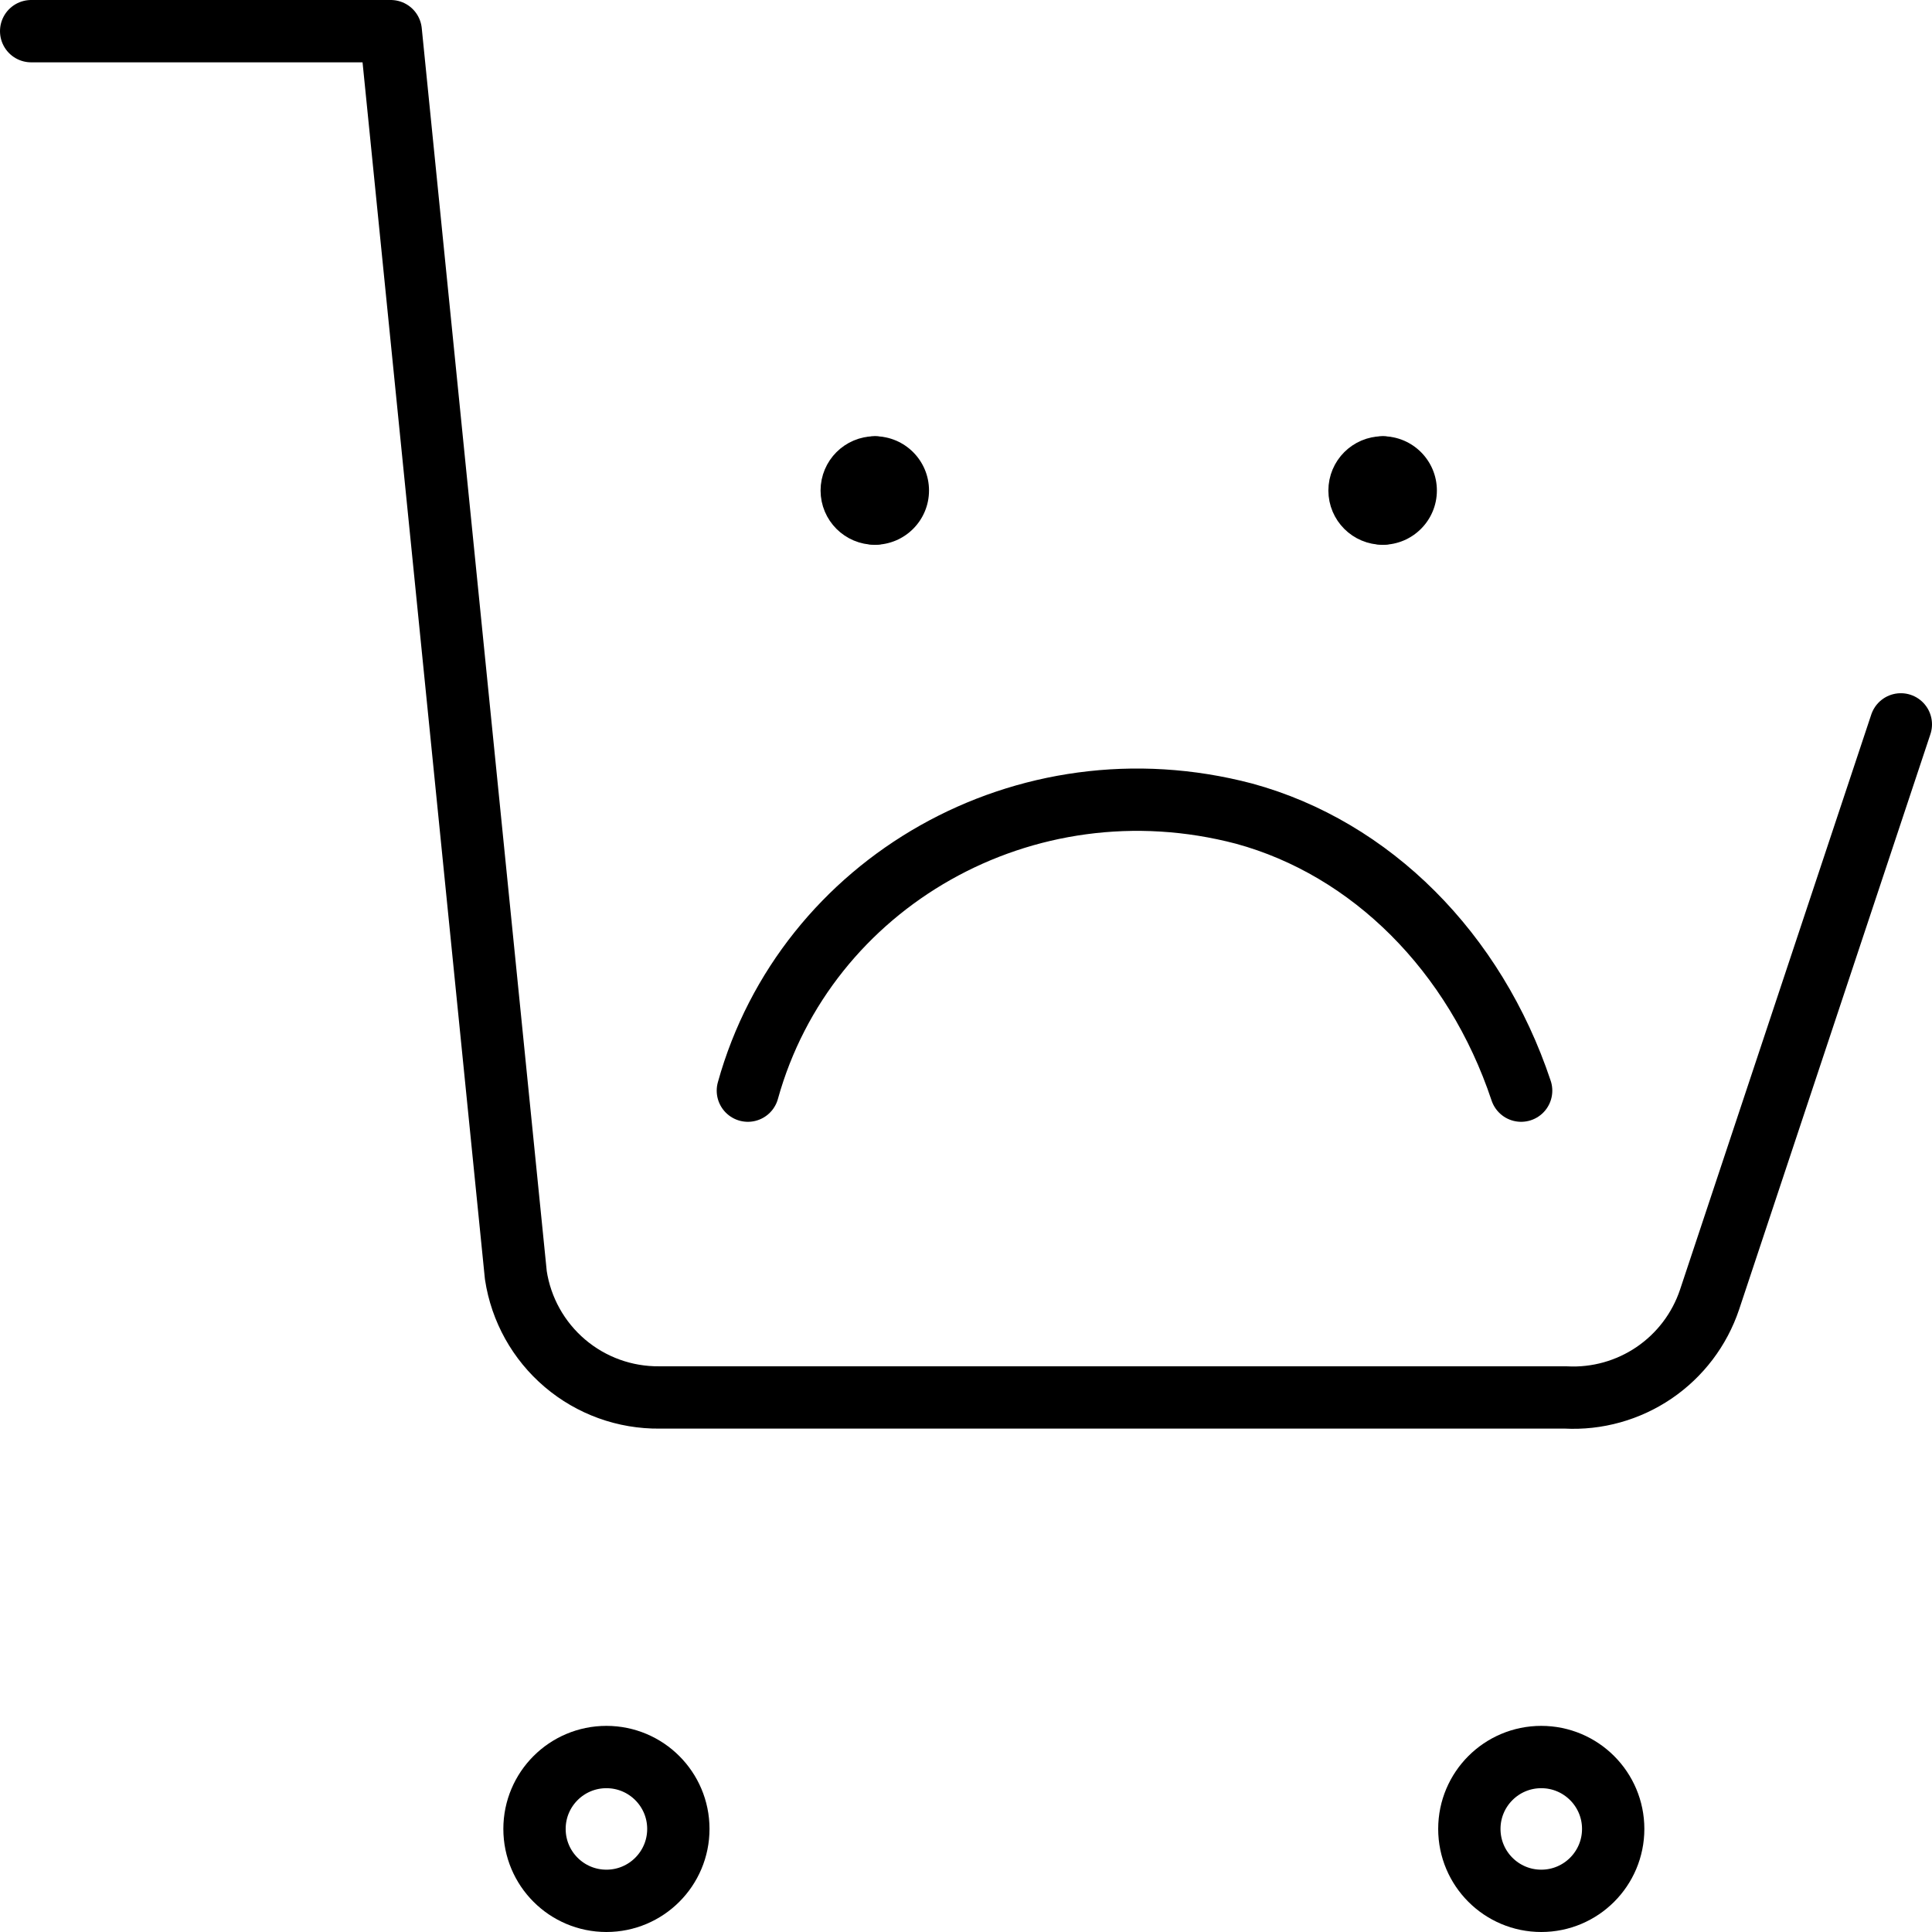 <svg width="62" height="62" viewBox="0 0 62 62" fill="none" xmlns="http://www.w3.org/2000/svg">
<path d="M1 1H12.539L16.554 40.923C16.721 42.024 17.28 43.027 18.128 43.748C18.976 44.469 20.056 44.859 21.169 44.846H50.246C51.253 44.899 52.249 44.62 53.082 44.054C53.915 43.487 54.54 42.663 54.861 41.708L61 23.246" stroke="#000000" stroke-width="2" stroke-linecap="round" stroke-linejoin="round"/>
<path d="M49.461 61C48.186 61 47.153 59.967 47.153 58.692C47.153 57.418 48.186 56.385 49.461 56.385C50.735 56.385 51.769 57.418 51.769 58.692C51.769 59.967 50.735 61 49.461 61Z" stroke="#000000" stroke-width="2" stroke-linecap="round" stroke-linejoin="round"/>
<path d="M19.461 61C18.186 61 17.153 59.967 17.153 58.692C17.153 57.418 18.186 56.385 19.461 56.385C20.735 56.385 21.769 57.418 21.769 58.692C21.769 59.967 20.735 61 19.461 61Z" stroke="#000000" stroke-width="2" stroke-linecap="round" stroke-linejoin="round"/>
<path d="M24 35C25.852 28.333 32.889 24.259 39.926 26.111C44 27.222 47.333 30.555 48.815 35" stroke="#000000" stroke-width="2" stroke-linecap="round" stroke-linejoin="round"/>
<path d="M28.074 16.482C27.665 16.482 27.333 16.15 27.333 15.741C27.333 15.332 27.665 15 28.074 15" stroke="#000000" stroke-width="2" stroke-linecap="round" stroke-linejoin="round"/>
<path d="M28.072 15.482C27.52 15.482 27.072 15.929 27.072 16.482C27.072 17.034 27.52 17.482 28.072 17.482V15.482ZM28.072 14C27.52 14 27.072 14.448 27.072 15C27.072 15.552 27.52 16 28.072 16V14ZM28.072 17.482C29.034 17.482 29.813 16.702 29.813 15.741H27.813C27.813 15.598 27.929 15.482 28.072 15.482V17.482ZM29.813 15.741C29.813 14.779 29.034 14 28.072 14V16C27.929 16 27.813 15.884 27.813 15.741H29.813Z" fill="#000000"/>
<path d="M44.37 16.482C43.961 16.482 43.629 16.15 43.629 15.741C43.629 15.332 43.961 15 44.37 15" stroke="#000000" stroke-width="2" stroke-linecap="round" stroke-linejoin="round"/>
<path d="M44.37 15.482C43.818 15.482 43.37 15.929 43.37 16.482C43.37 17.034 43.818 17.482 44.37 17.482V15.482ZM44.37 14C43.818 14 43.37 14.448 43.37 15C43.37 15.552 43.818 16 44.37 16V14ZM44.37 17.482C45.331 17.482 46.111 16.702 46.111 15.741H44.111C44.111 15.598 44.227 15.482 44.37 15.482V17.482ZM46.111 15.741C46.111 14.779 45.331 14 44.37 14V16C44.227 16 44.111 15.884 44.111 15.741H46.111Z" fill="#000000"/>
</svg>
